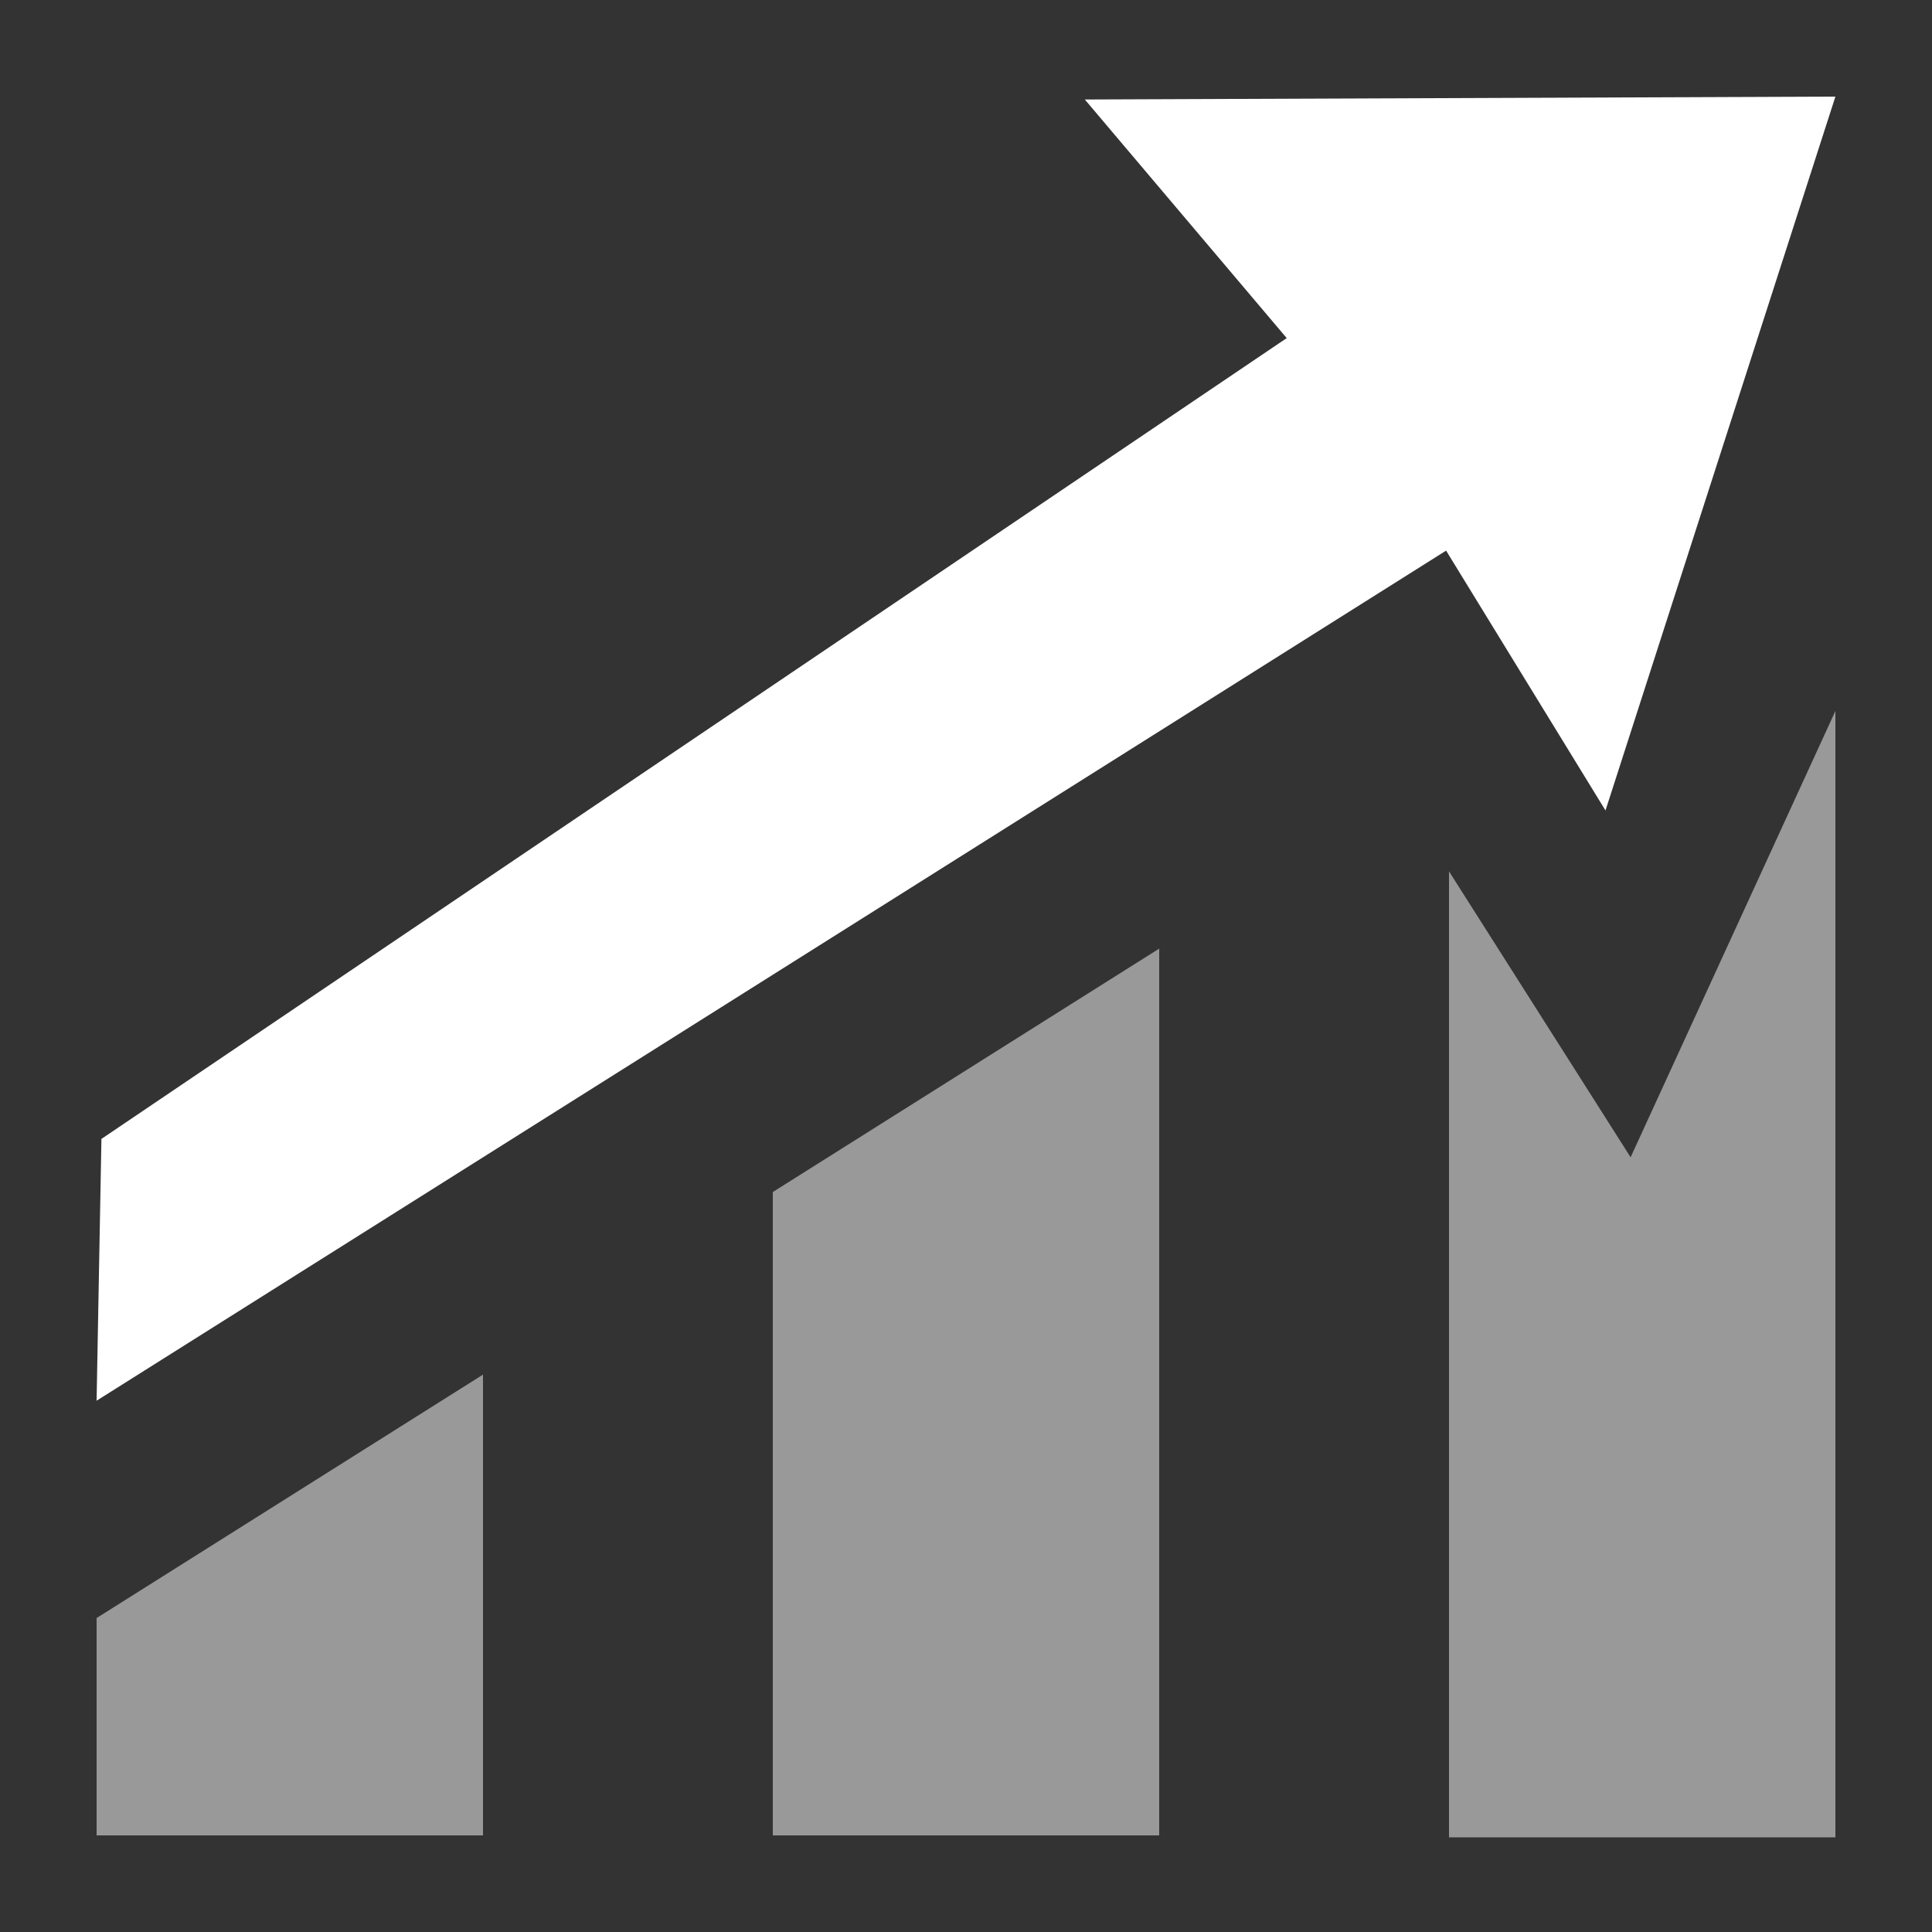 <svg width="20" height="20" viewBox="0 0 20 20" fill="none" xmlns="http://www.w3.org/2000/svg">
<rect x="0" y="0" width="20" height="20" fill="#333333" stroke="none"/>
<path d="M1 14.5L1.05 11.79L13.32 3.5L11.23 1.03L19 1L16.62 8.39L14.97 5.7L1 14.5Z" fill="white"/>
<path opacity="0.5" d="M5 14.23V19H1V16.75L5 14.23ZM8 12.34V19H12V9.82L8 12.34ZM15 9.02V19.02H19V7.36L16.88 11.98L15 9.02Z" fill="white"/>
</svg>
